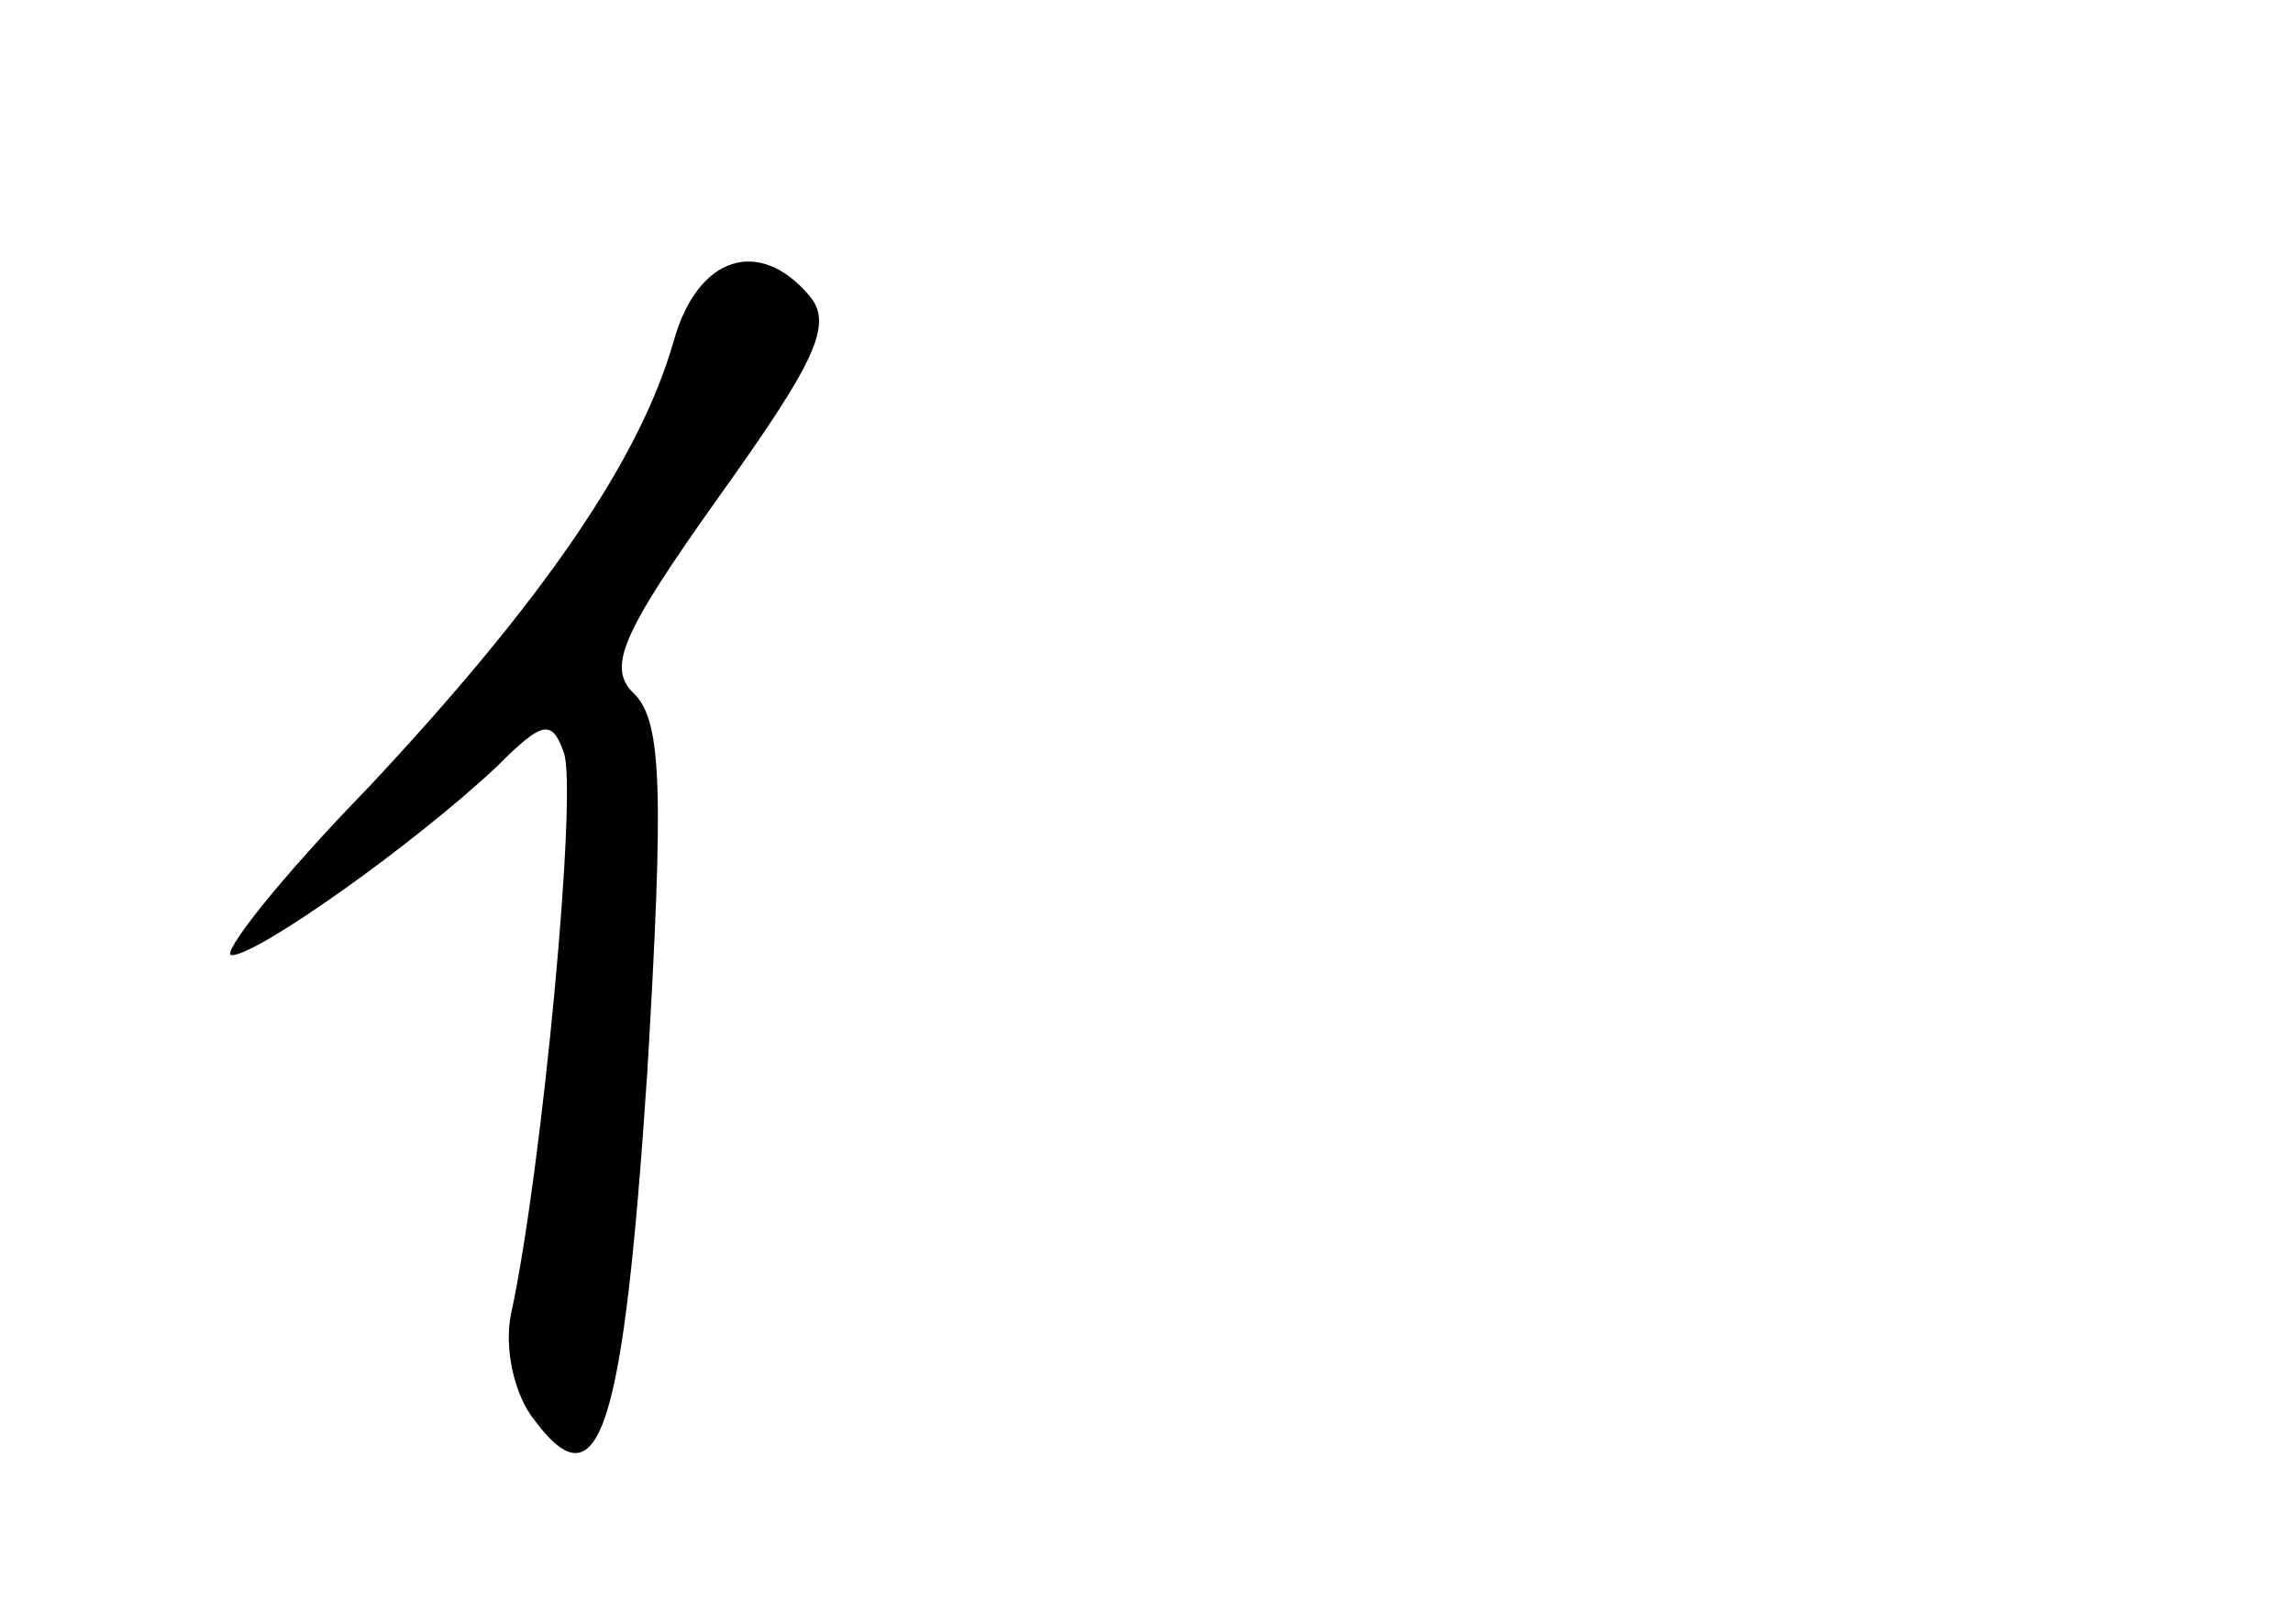 <?xml version="1.0" standalone="no"?>
<!DOCTYPE svg PUBLIC "-//W3C//DTD SVG 20010904//EN"
 "http://www.w3.org/TR/2001/REC-SVG-20010904/DTD/svg10.dtd">
<svg version="1.0" xmlns="http://www.w3.org/2000/svg"
 width="96pt" height="68pt" viewBox="0 0 96 68"
 preserveAspectRatio="xMidYMid meet">
<g transform="translate(0,68) scale(0.1,-0.1)"
fill="#000000" stroke="none">
<path d="M282 537 c-14 -49 -54 -108 -128 -187 -37 -38 -62 -70 -57 -70 11 0
77 47 111 79 19 19 23 20 28 6 6 -15 -9 -175 -22 -235 -3 -14 1 -34 10 -45 27
-36 37 -4 47 146 7 118 6 146 -5 158 -12 11 -7 24 35 83 40 56 48 72 38 84
-21 25 -47 17 -57 -19z"/>
</g>
</svg>
